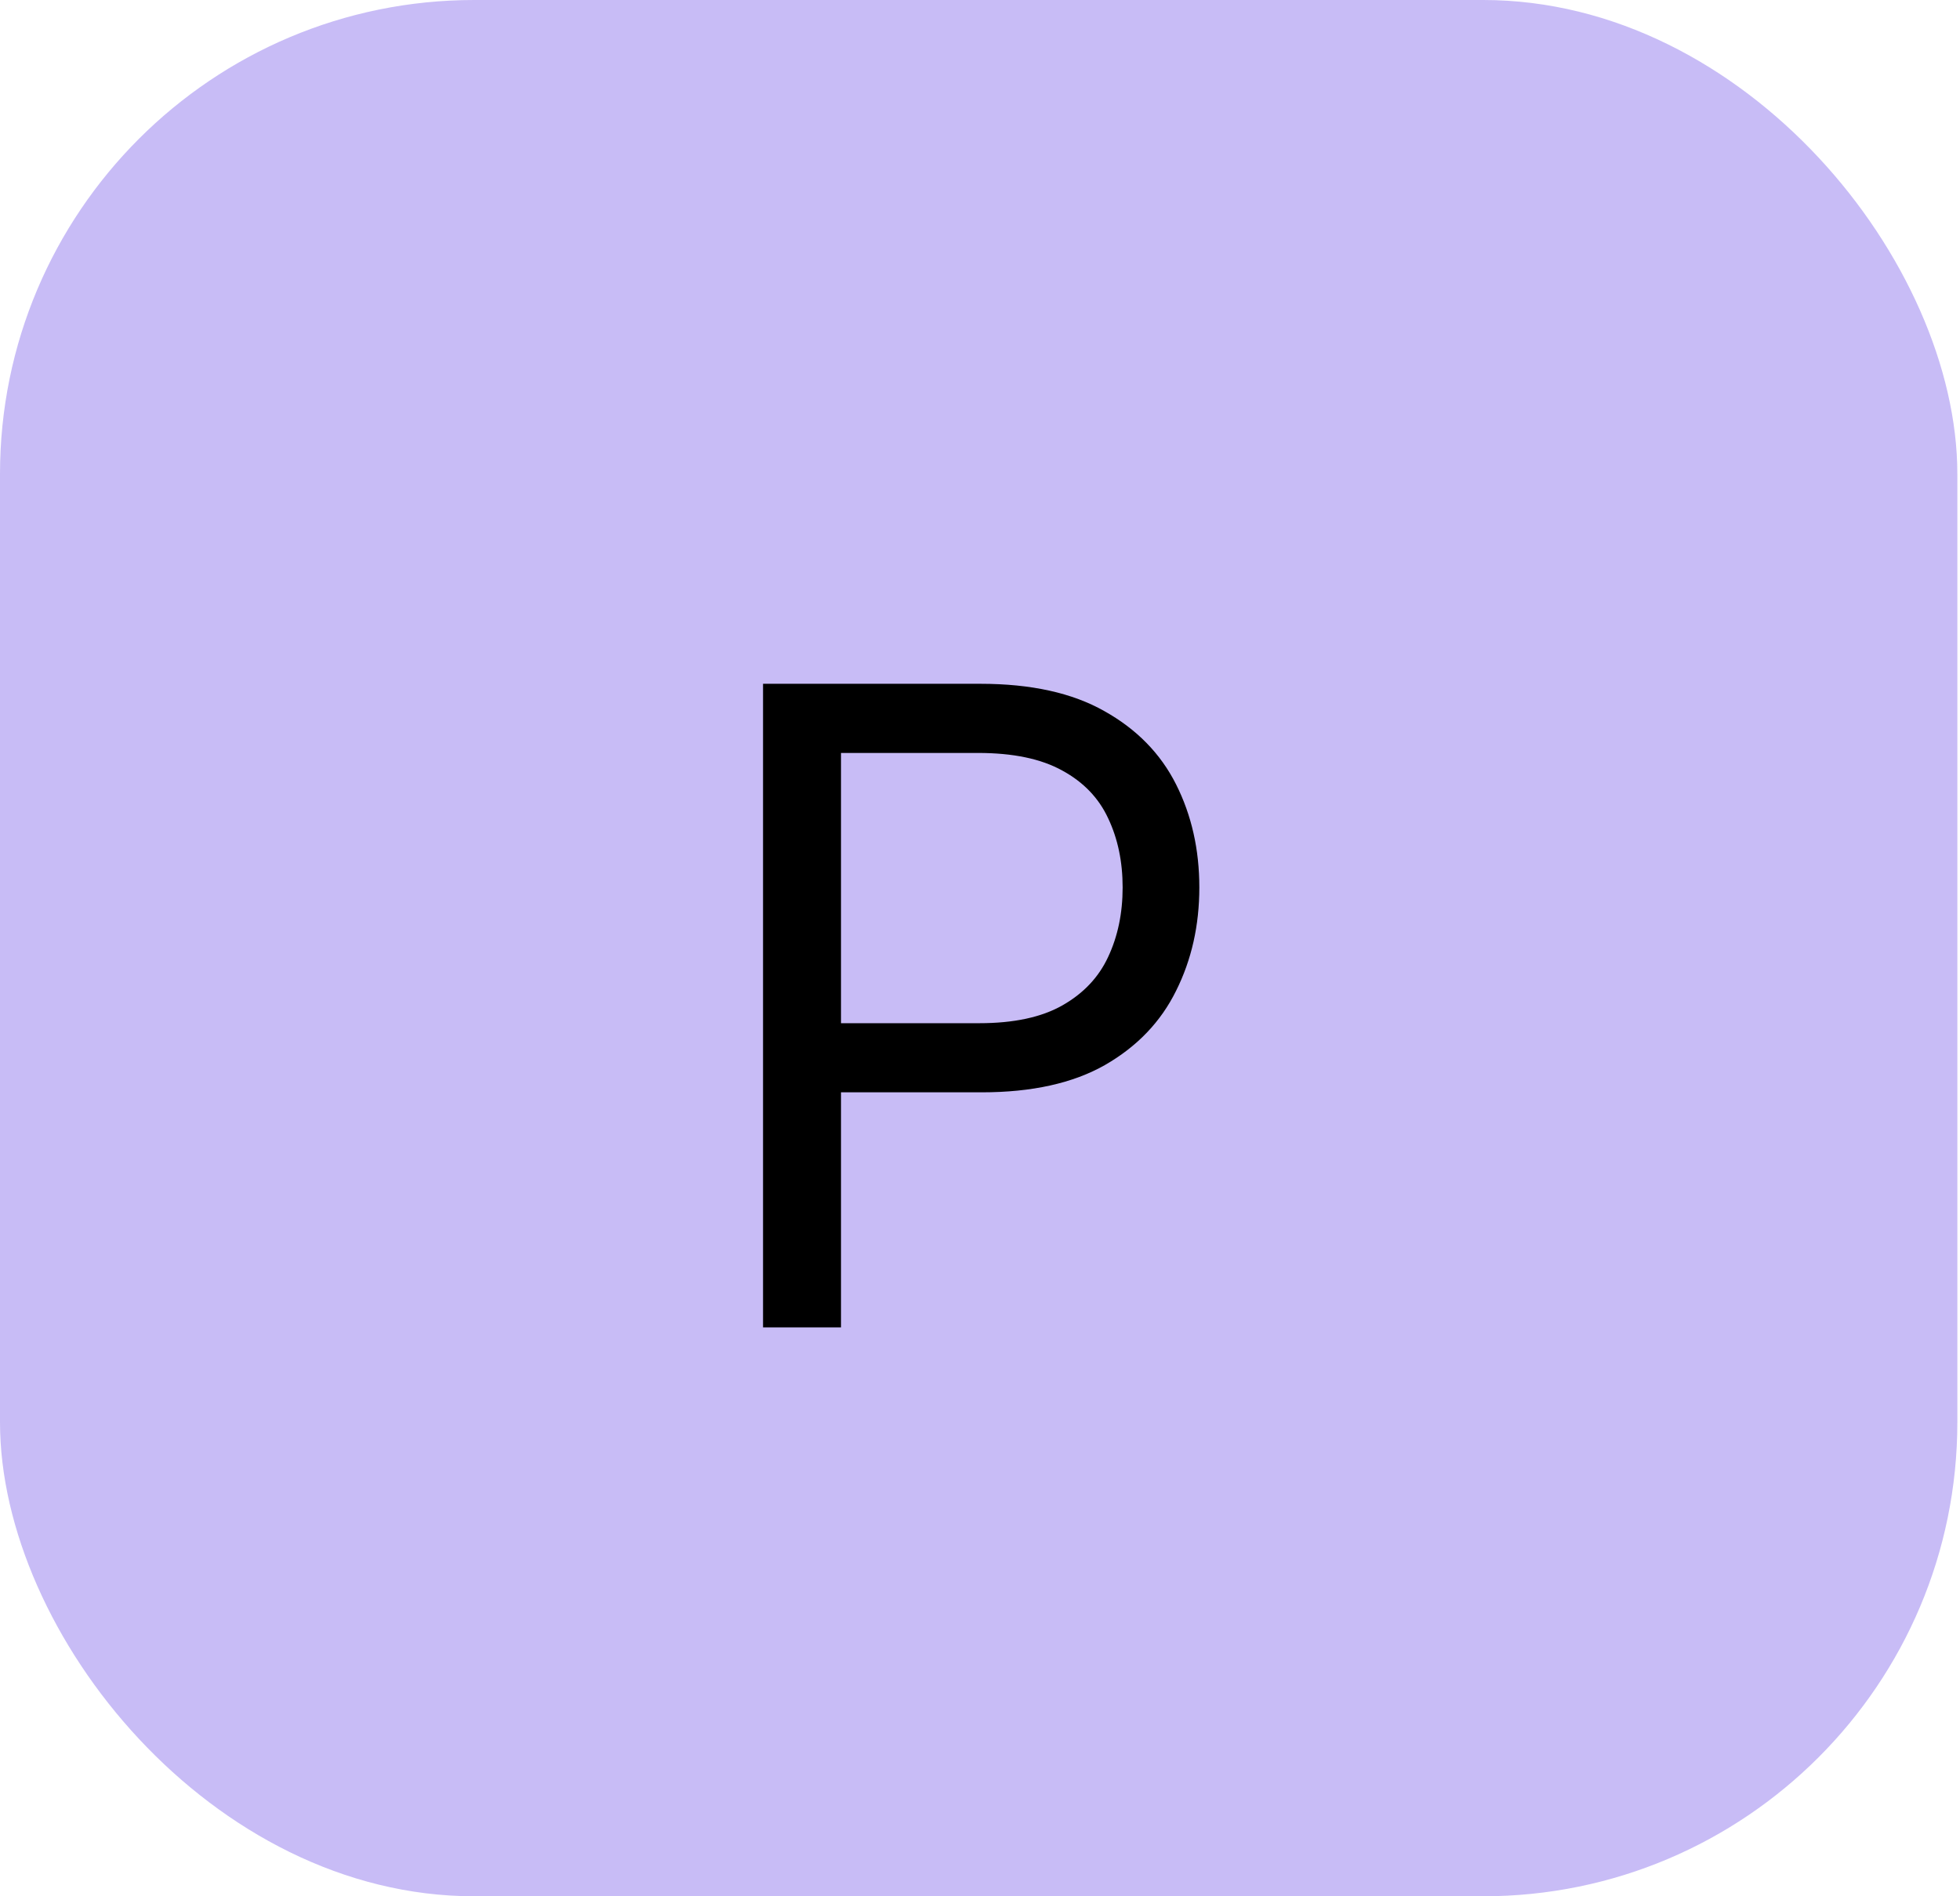 <svg width="62" height="60" viewBox="0 0 62 60" fill="none" xmlns="http://www.w3.org/2000/svg">
<rect width="61.916" height="60" rx="15" fill="#C8BCF6"/>
<path d="M24.137 42V21.636H31.017C32.615 21.636 33.921 21.925 34.935 22.501C35.956 23.072 36.712 23.844 37.202 24.818C37.693 25.793 37.938 26.88 37.938 28.079C37.938 29.279 37.693 30.37 37.202 31.351C36.718 32.332 35.969 33.114 34.955 33.697C33.941 34.274 32.641 34.562 31.057 34.562H26.125V32.375H30.978C32.071 32.375 32.95 32.186 33.612 31.808C34.275 31.43 34.756 30.92 35.054 30.277C35.359 29.627 35.512 28.895 35.512 28.079C35.512 27.264 35.359 26.535 35.054 25.892C34.756 25.249 34.272 24.745 33.603 24.381C32.933 24.009 32.045 23.824 30.938 23.824H26.603V42H24.137Z" fill="black"/>
</svg>
